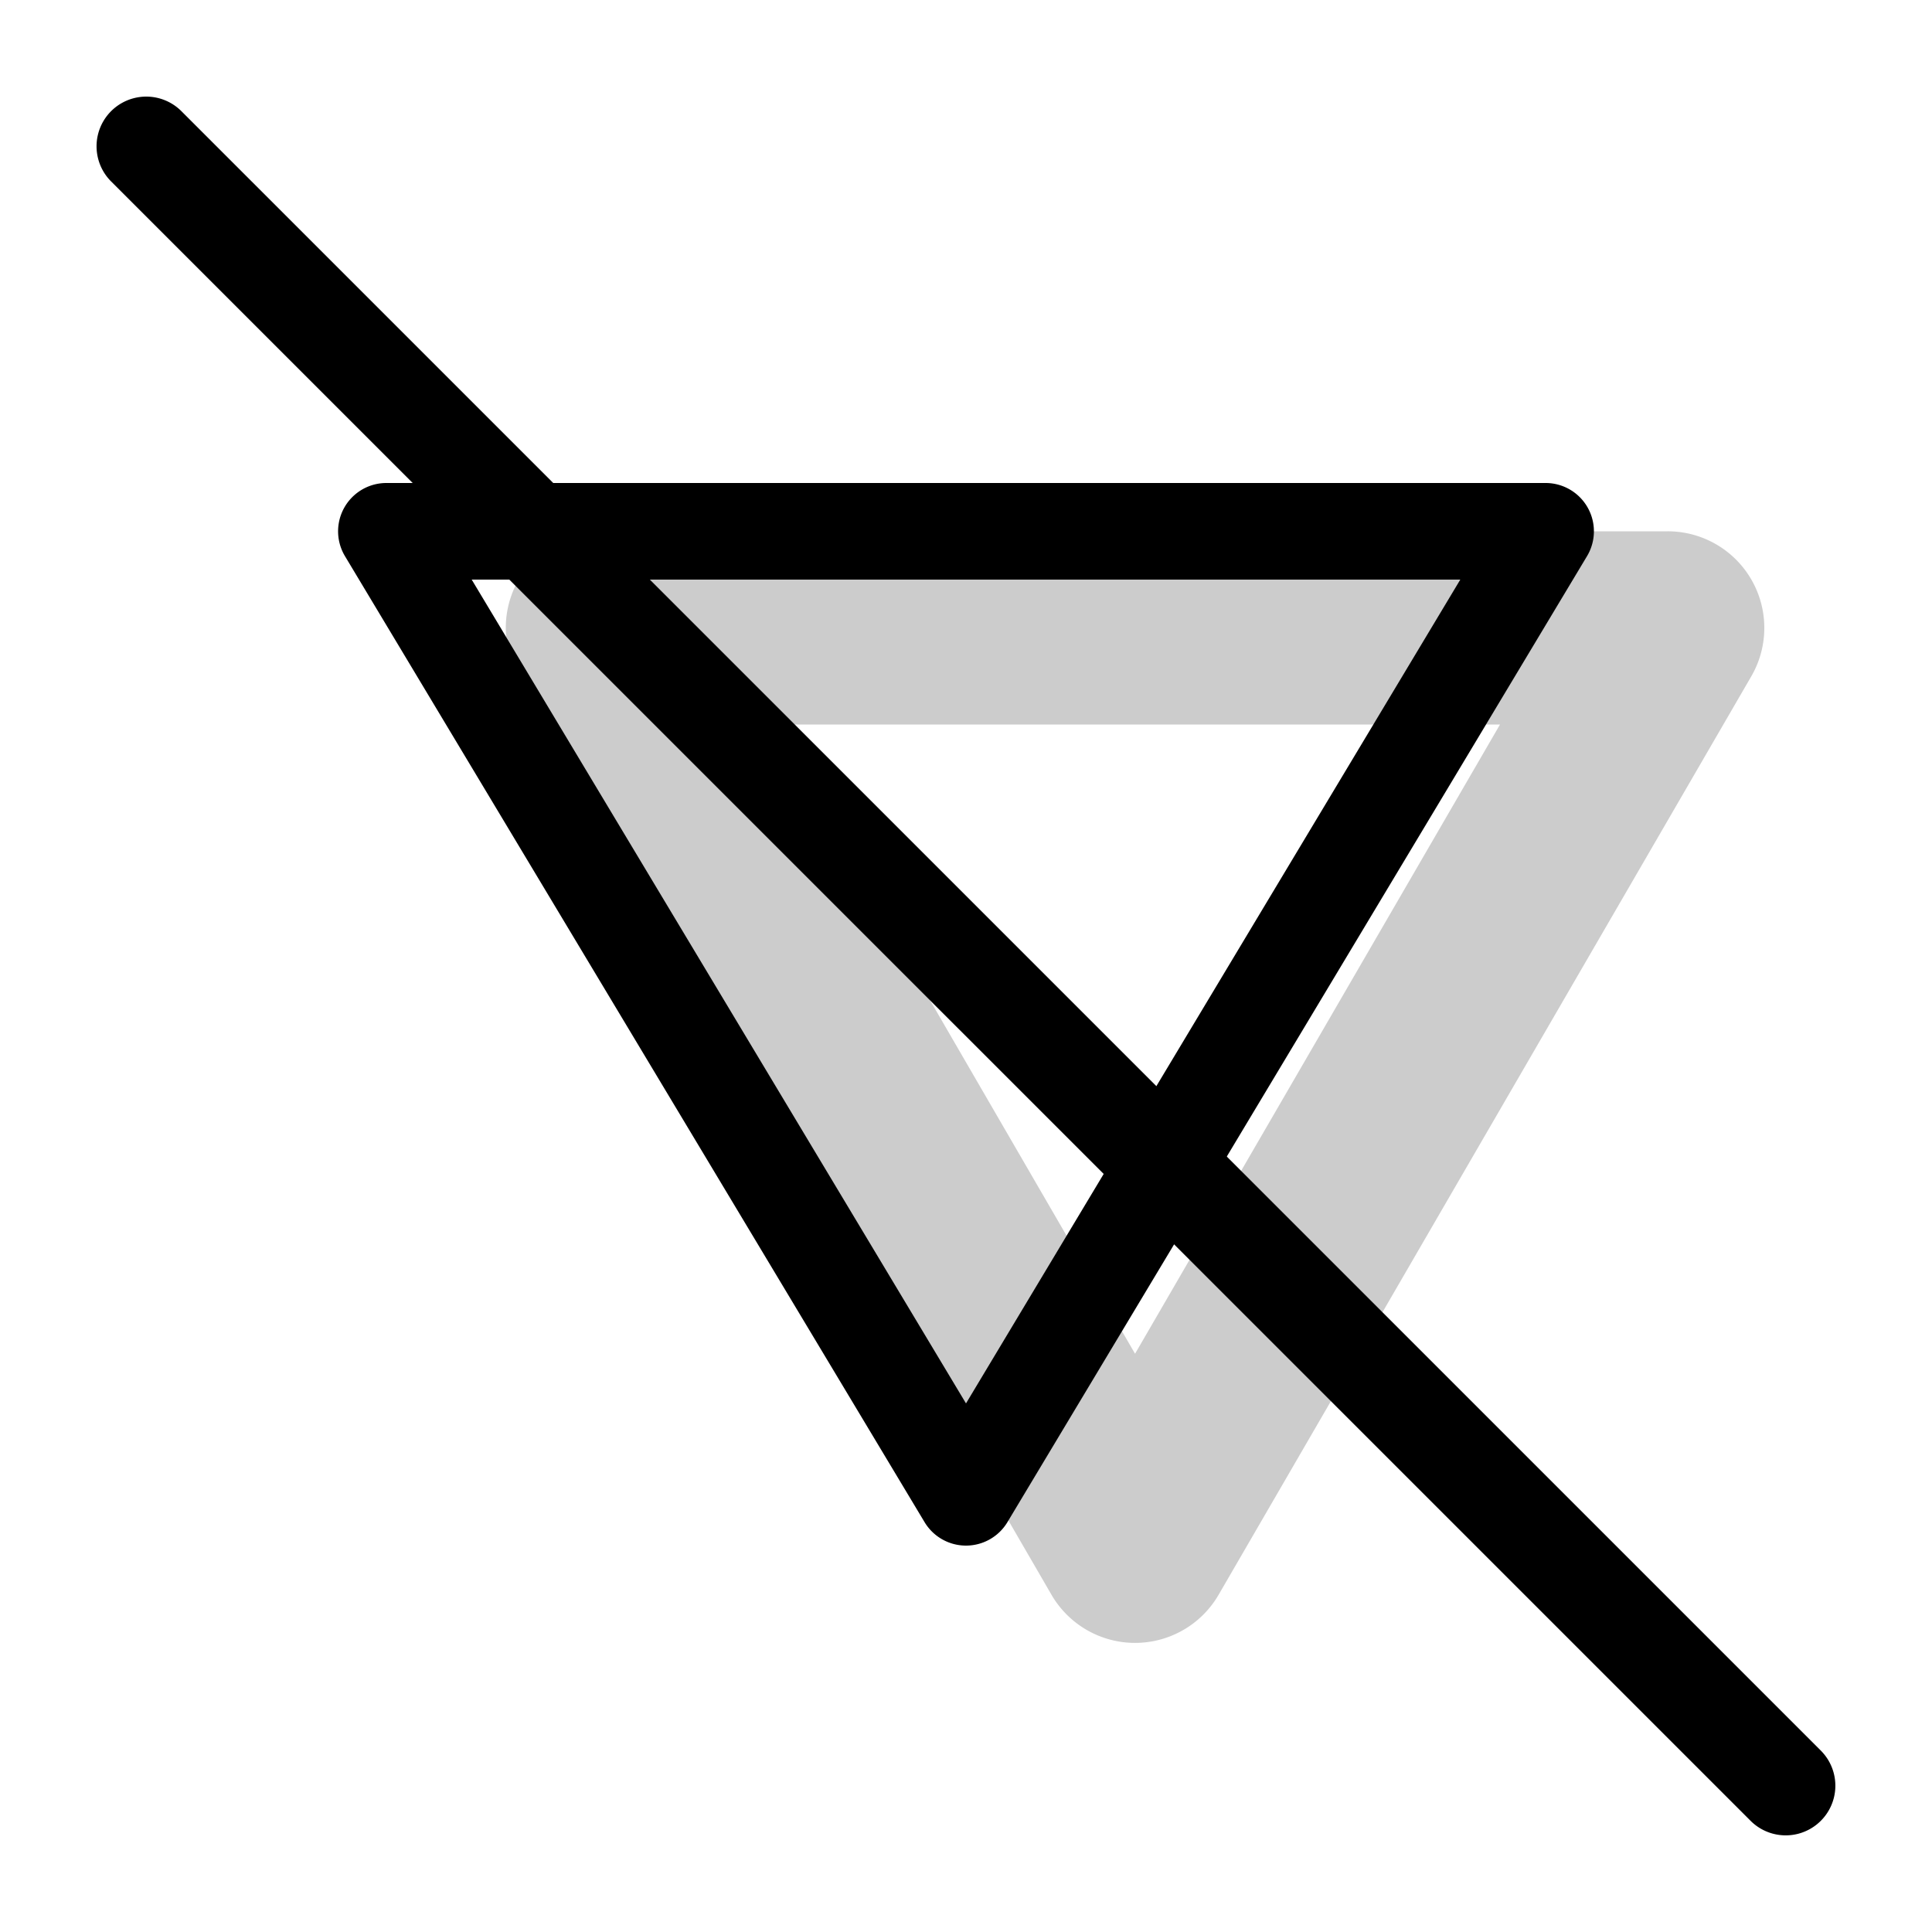 <svg xmlns="http://www.w3.org/2000/svg" xmlns:xlink="http://www.w3.org/1999/xlink" width="20" height="20" viewBox="0 0 20 20"><g fill="currentColor"><path fill-rule="evenodd" d="M11.75 14.014L15.528 7.5H7.972zm-.865 2.495a1 1 0 0 0 1.73 0l5.514-9.507a1 1 0 0 0-.865-1.502H6.236a1 1 0 0 0-.865 1.502z" clip-rule="evenodd" opacity=".2"/><path fill-rule="evenodd" d="M10 16a.5.5 0 0 1-.429-.243l-6-10A.5.5 0 0 1 4 5h12a.5.5 0 0 1 .429.757l-6 10A.5.5 0 0 1 10 16m5.117-10H4.883L10 14.528z" clip-rule="evenodd"/><path d="M1.15 1.878a.514.514 0 0 1 .728-.727l16.971 16.971a.514.514 0 0 1-.727.727z"/></g></svg>
